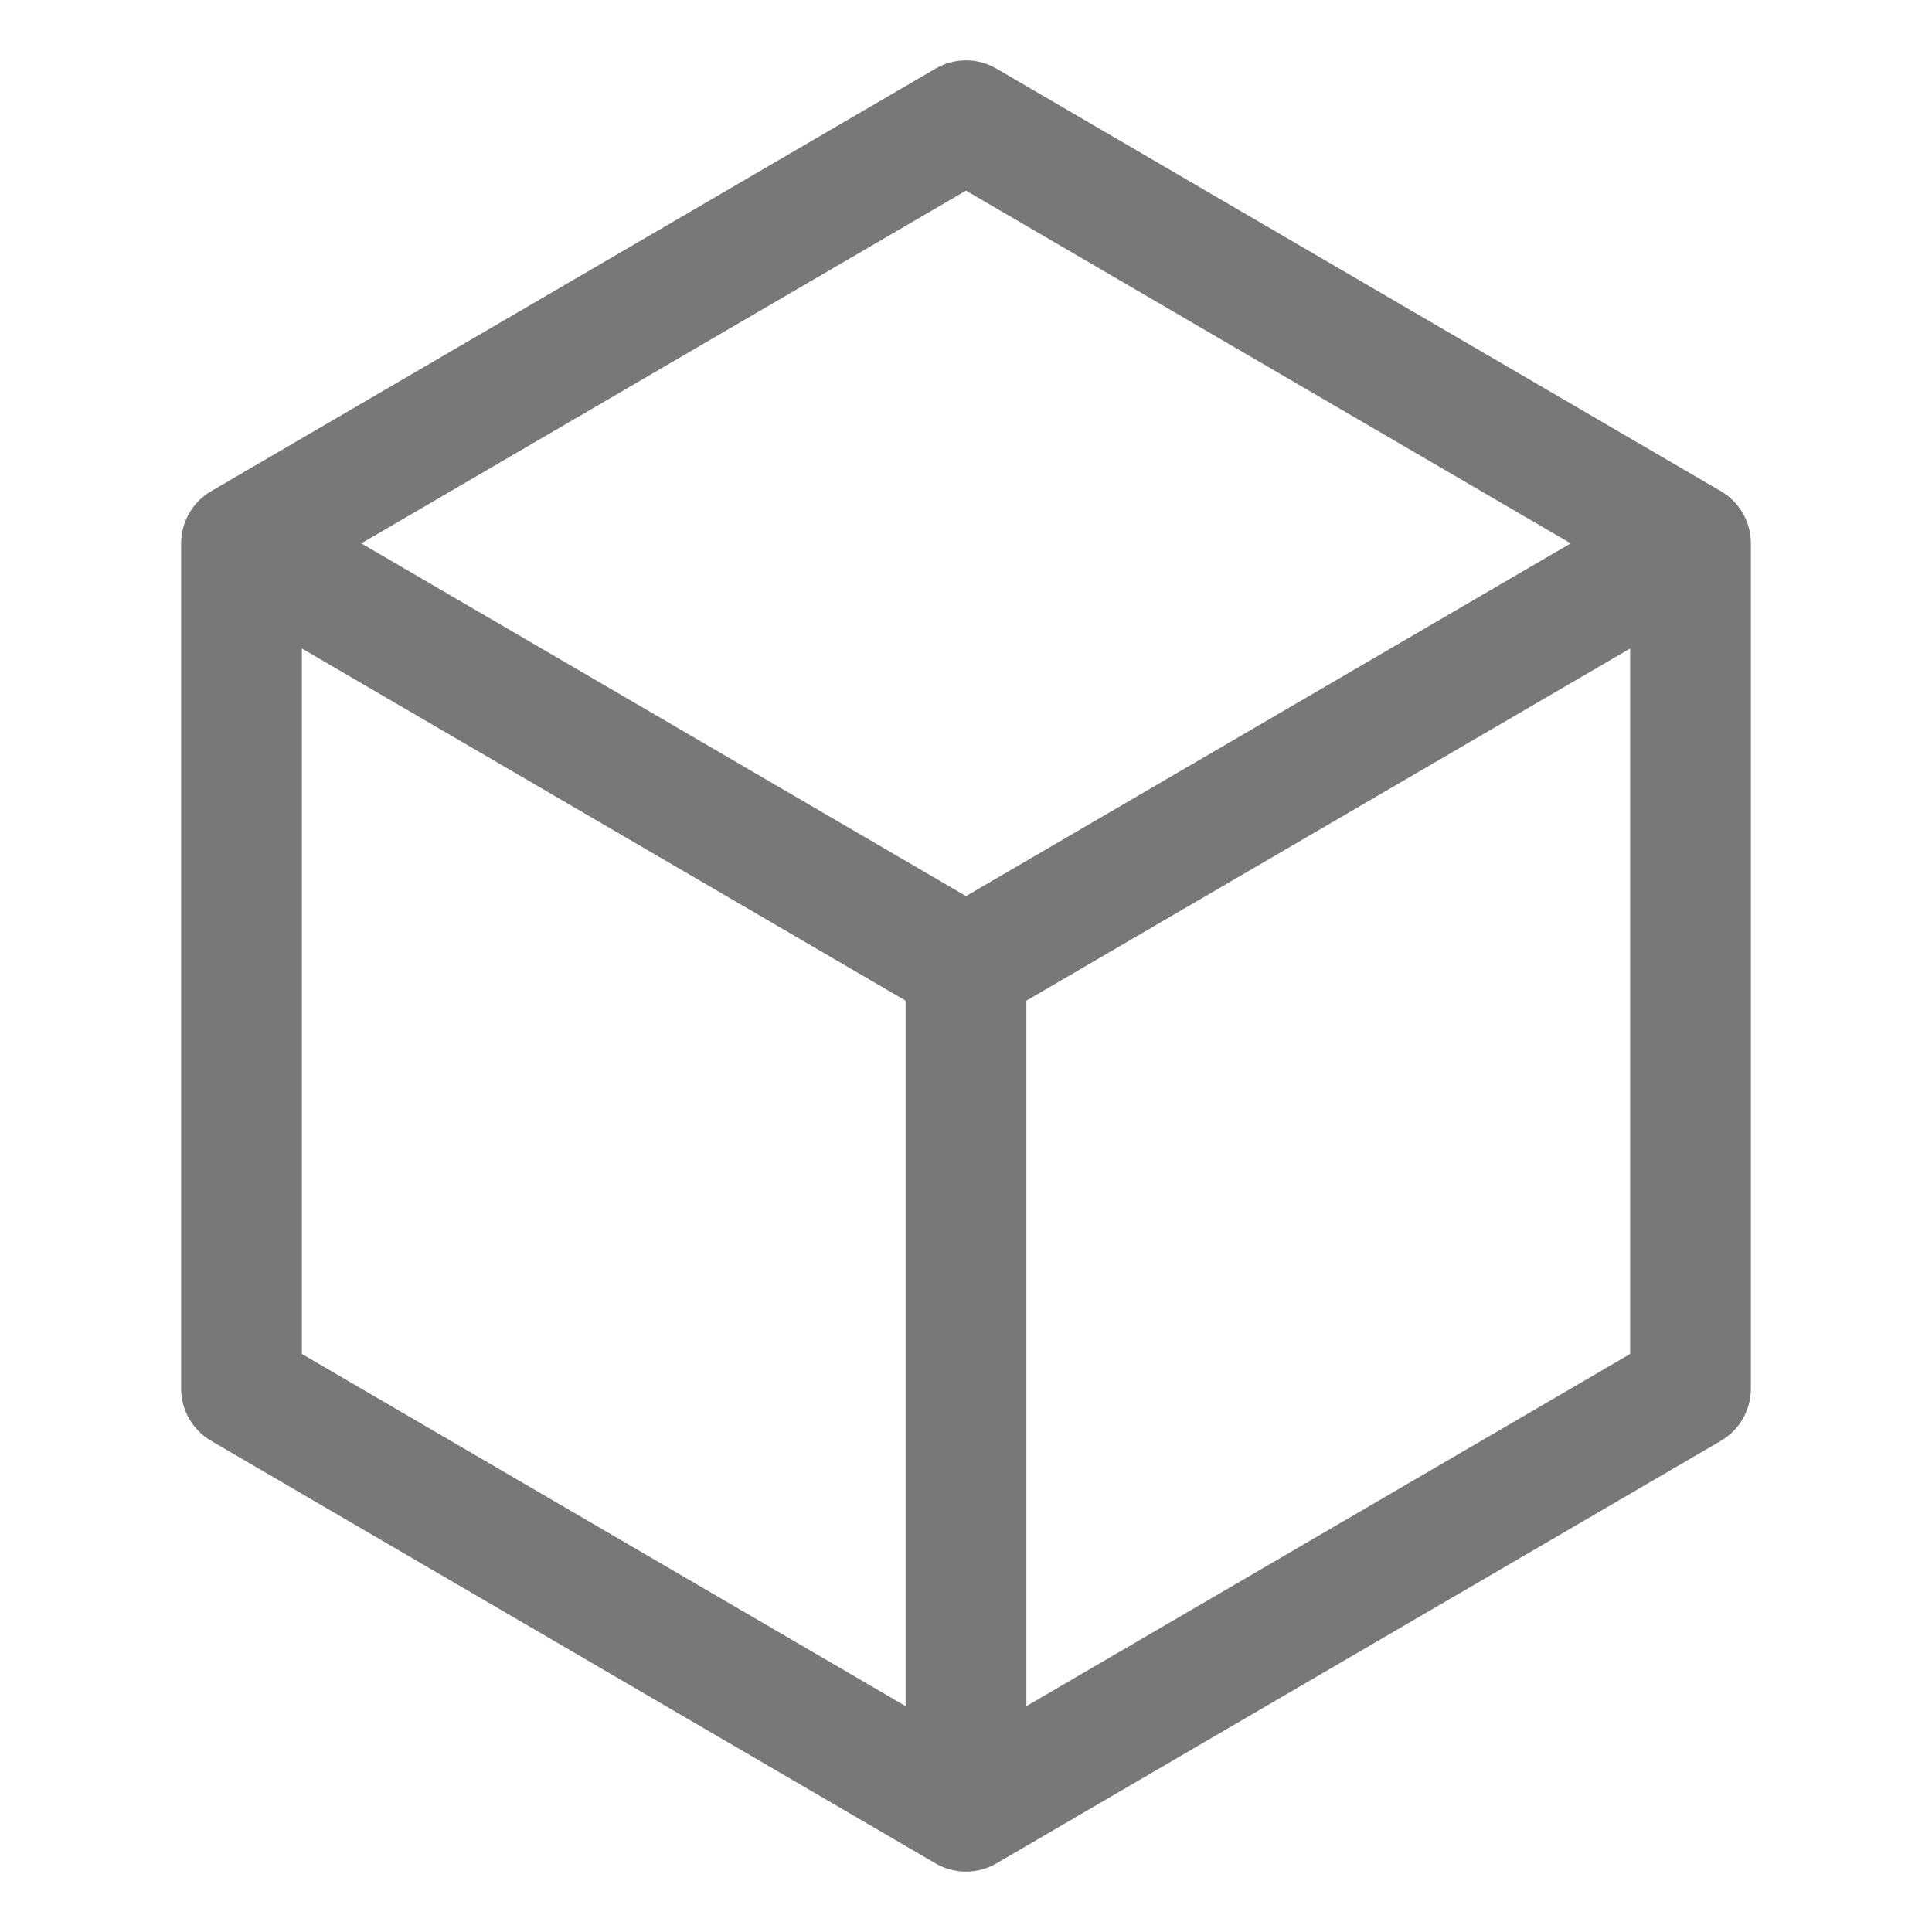 <svg width="68" height="68" viewBox="0 0 68 68" fill="none" xmlns="http://www.w3.org/2000/svg">
<path d="M60.571 17.29L35.071 2.415C34.746 2.225 34.376 2.125 34 2.125C33.624 2.125 33.254 2.225 32.929 2.415L7.429 17.29C7.108 17.477 6.842 17.745 6.657 18.067C6.472 18.389 6.375 18.754 6.375 19.125V48.875C6.375 49.246 6.472 49.611 6.657 49.934C6.842 50.255 7.108 50.523 7.429 50.711L32.929 65.586C33.254 65.775 33.624 65.875 34 65.875C34.376 65.875 34.746 65.775 35.071 65.586L60.571 50.711C60.892 50.523 61.158 50.255 61.343 49.934C61.528 49.611 61.625 49.246 61.625 48.875V19.125C61.625 18.754 61.528 18.389 61.343 18.067C61.158 17.745 60.892 17.477 60.571 17.29ZM34 6.71L55.283 19.125L34 31.54L12.717 19.125L34 6.71ZM10.625 22.825L31.875 35.22V60.05L10.625 47.655V22.825ZM36.125 60.05V35.22L57.375 22.825V47.655L36.125 60.05Z" fill="#787878"/>
</svg>
